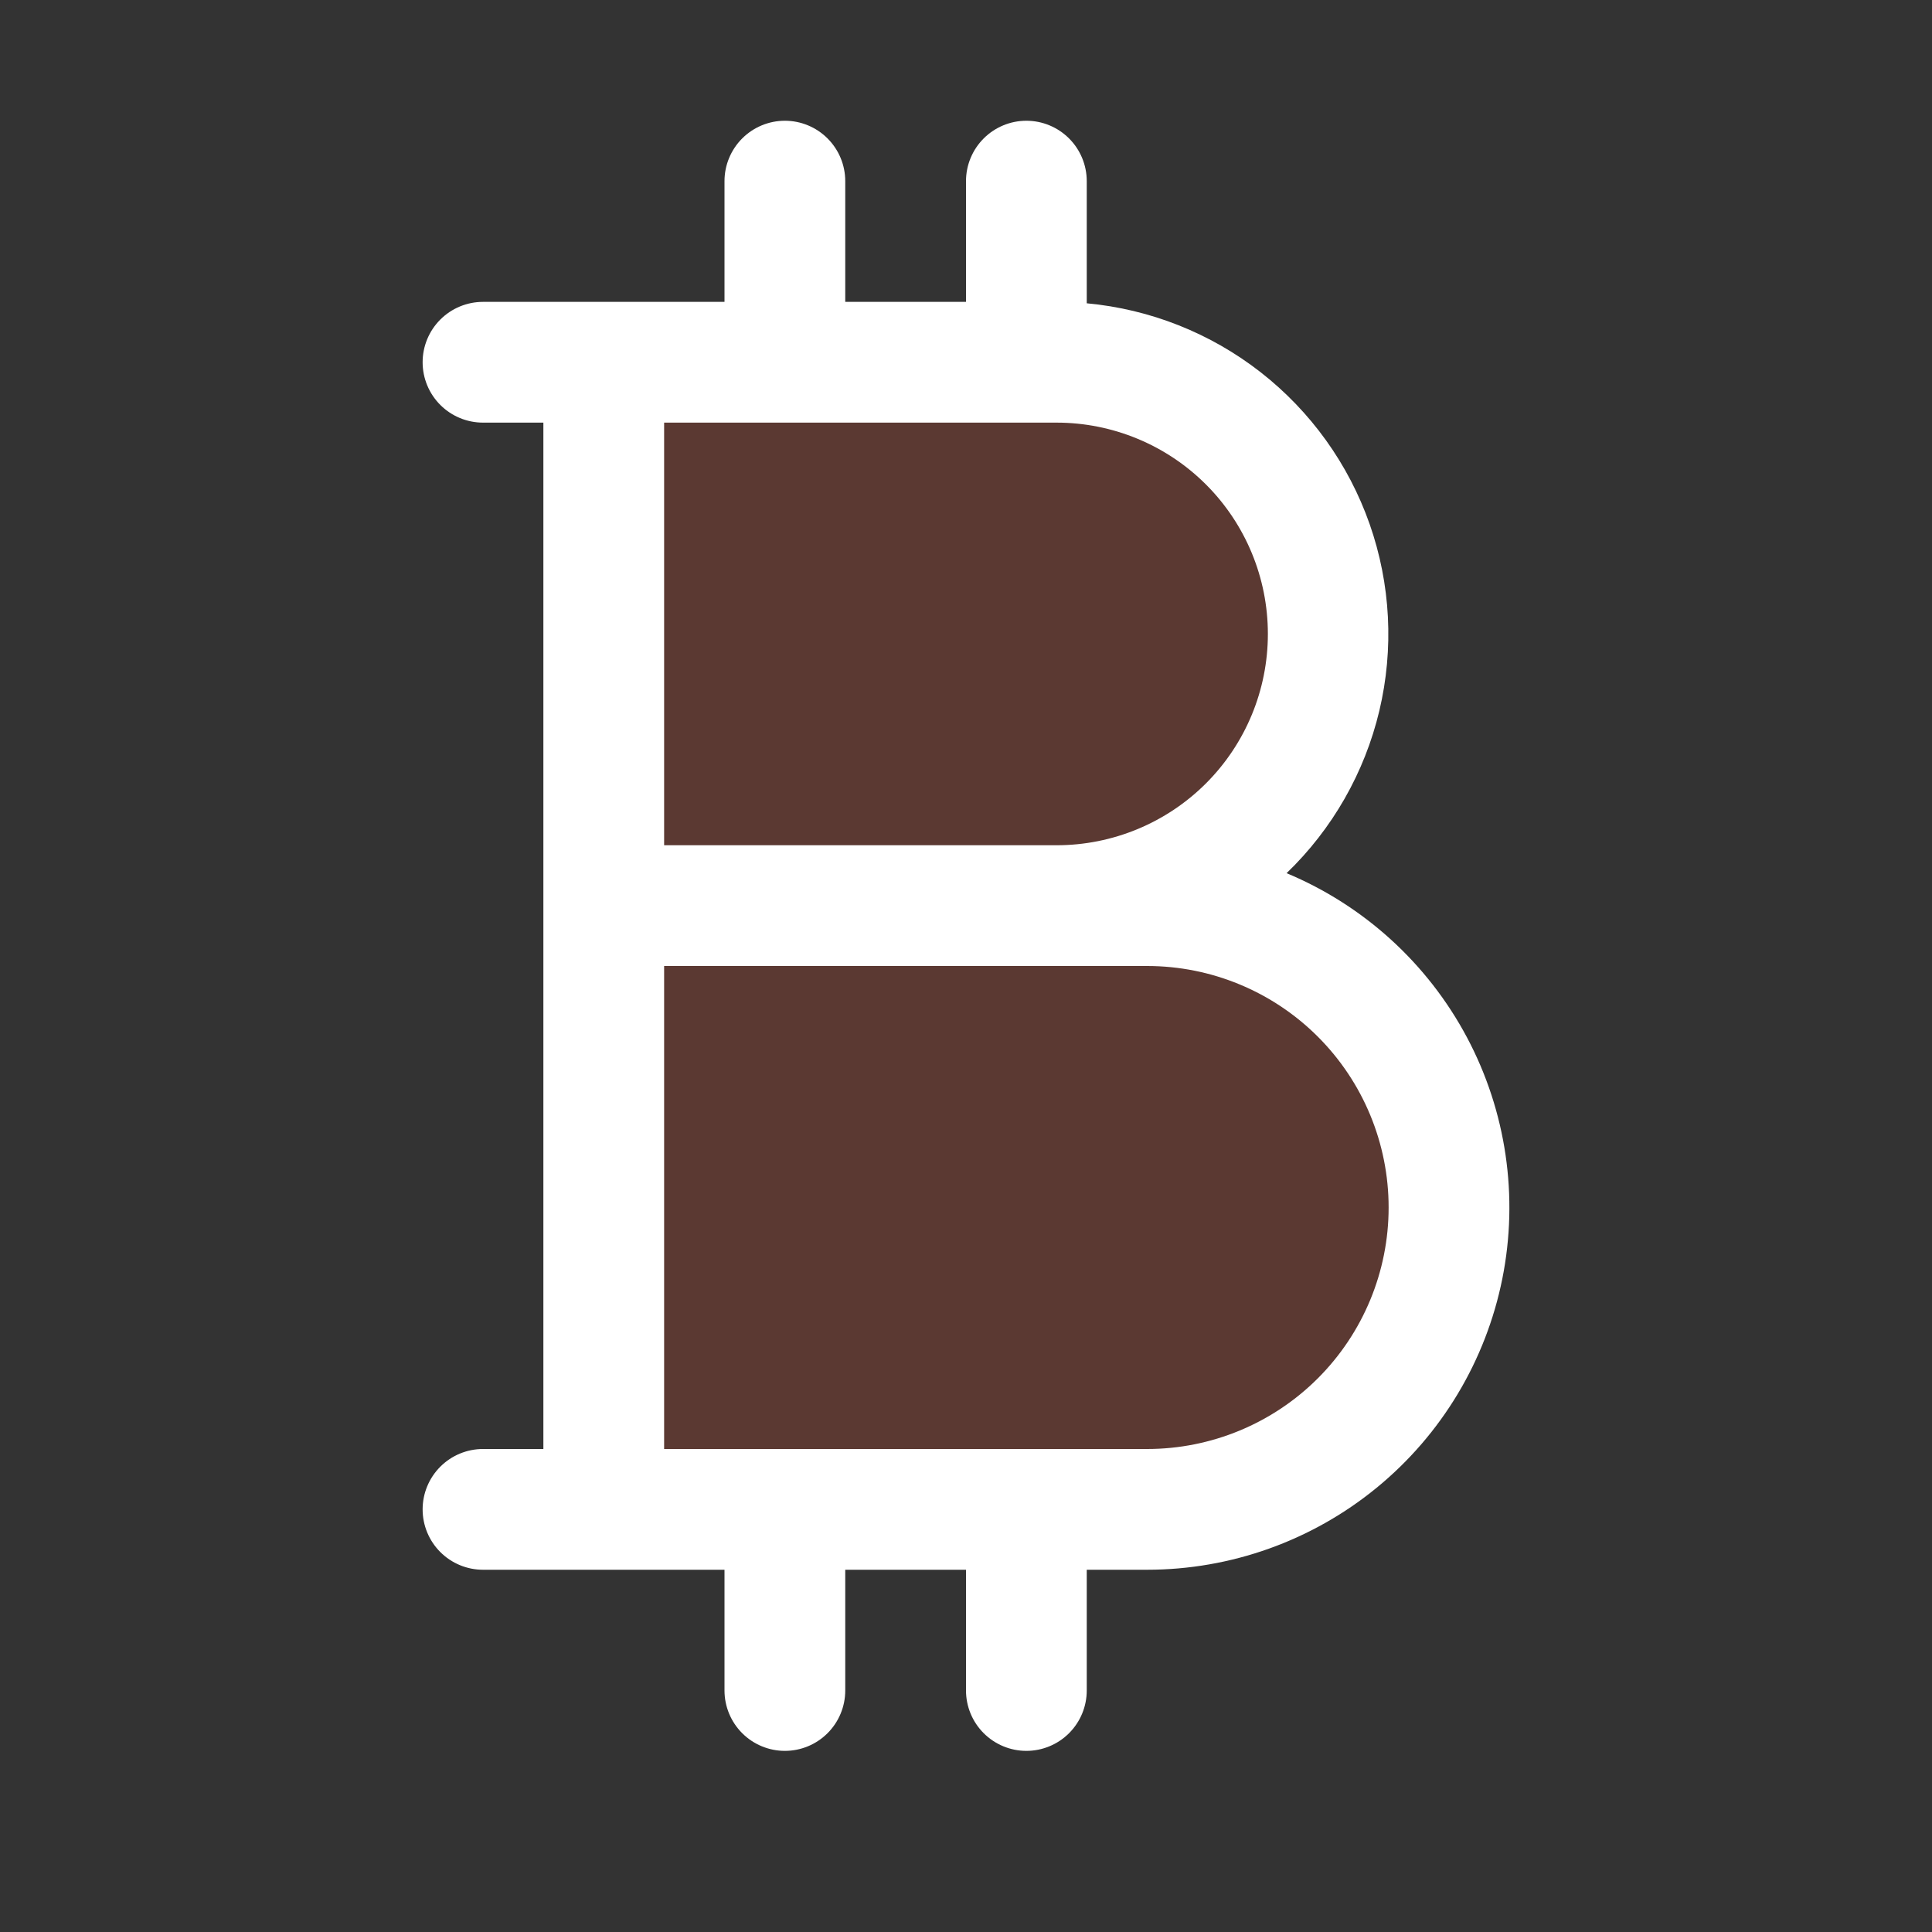<svg width="64" height="64" viewBox="0 0 64 64" fill="none" xmlns="http://www.w3.org/2000/svg">
<rect x="0" y="0" width="64" height="64" fill="#333333" stroke="none"/>
<path opacity="0.2" d="M48 40C48 41.313 47.741 42.614 47.239 43.827C46.736 45.04 46 46.142 45.071 47.071C44.142 48 43.04 48.736 41.827 49.239C40.614 49.741 39.313 50 38 50H20V12H35C37.387 12 39.676 12.948 41.364 14.636C43.052 16.324 44 18.613 44 21C44 23.387 43.052 25.676 41.364 27.364C39.676 29.052 37.387 30 35 30H38C39.313 30 40.614 30.259 41.827 30.761C43.04 31.264 44.142 32 45.071 32.929C46 33.858 46.736 34.96 47.239 36.173C47.741 37.386 48 38.687 48 40Z" fill="#FD532E"/>
<path d="M42.62 28.925C44.138 27.463 45.204 25.596 45.692 23.547C46.179 21.496 46.068 19.349 45.371 17.361C44.673 15.372 43.419 13.626 41.758 12.329C40.097 11.033 38.098 10.241 36 10.047V6C36 5.47 35.789 4.961 35.414 4.586C35.039 4.211 34.53 4 34 4C33.47 4 32.961 4.211 32.586 4.586C32.211 4.961 32 5.47 32 6V10H28V6C28 5.47 27.789 4.961 27.414 4.586C27.039 4.211 26.53 4 26 4C25.47 4 24.961 4.211 24.586 4.586C24.211 4.961 24 5.47 24 6V10H16C15.47 10 14.961 10.211 14.586 10.586C14.211 10.961 14 11.47 14 12C14 12.53 14.211 13.039 14.586 13.414C14.961 13.789 15.47 14 16 14H18V48H16C15.47 48 14.961 48.211 14.586 48.586C14.211 48.961 14 49.47 14 50C14 50.53 14.211 51.039 14.586 51.414C14.961 51.789 15.47 52 16 52H24V56C24 56.53 24.211 57.039 24.586 57.414C24.961 57.789 25.47 58 26 58C26.53 58 27.039 57.789 27.414 57.414C27.789 57.039 28 56.53 28 56V52H32V56C32 56.53 32.211 57.039 32.586 57.414C32.961 57.789 33.47 58 34 58C34.53 58 35.039 57.789 35.414 57.414C35.789 57.039 36 56.53 36 56V52H38C40.774 52 43.462 51.039 45.607 49.281C47.752 47.523 49.222 45.075 49.767 42.356C50.311 39.636 49.897 36.812 48.594 34.363C47.291 31.915 45.18 29.993 42.62 28.925ZM22 14H35C36.856 14 38.637 14.738 39.95 16.05C41.263 17.363 42 19.143 42 21C42 22.857 41.263 24.637 39.95 25.95C38.637 27.262 36.856 28 35 28H22V14ZM38 48H22V32H38C40.122 32 42.157 32.843 43.657 34.343C45.157 35.843 46 37.878 46 40C46 42.122 45.157 44.157 43.657 45.657C42.157 47.157 40.122 48 38 48Z" fill="white"/>
</svg>
